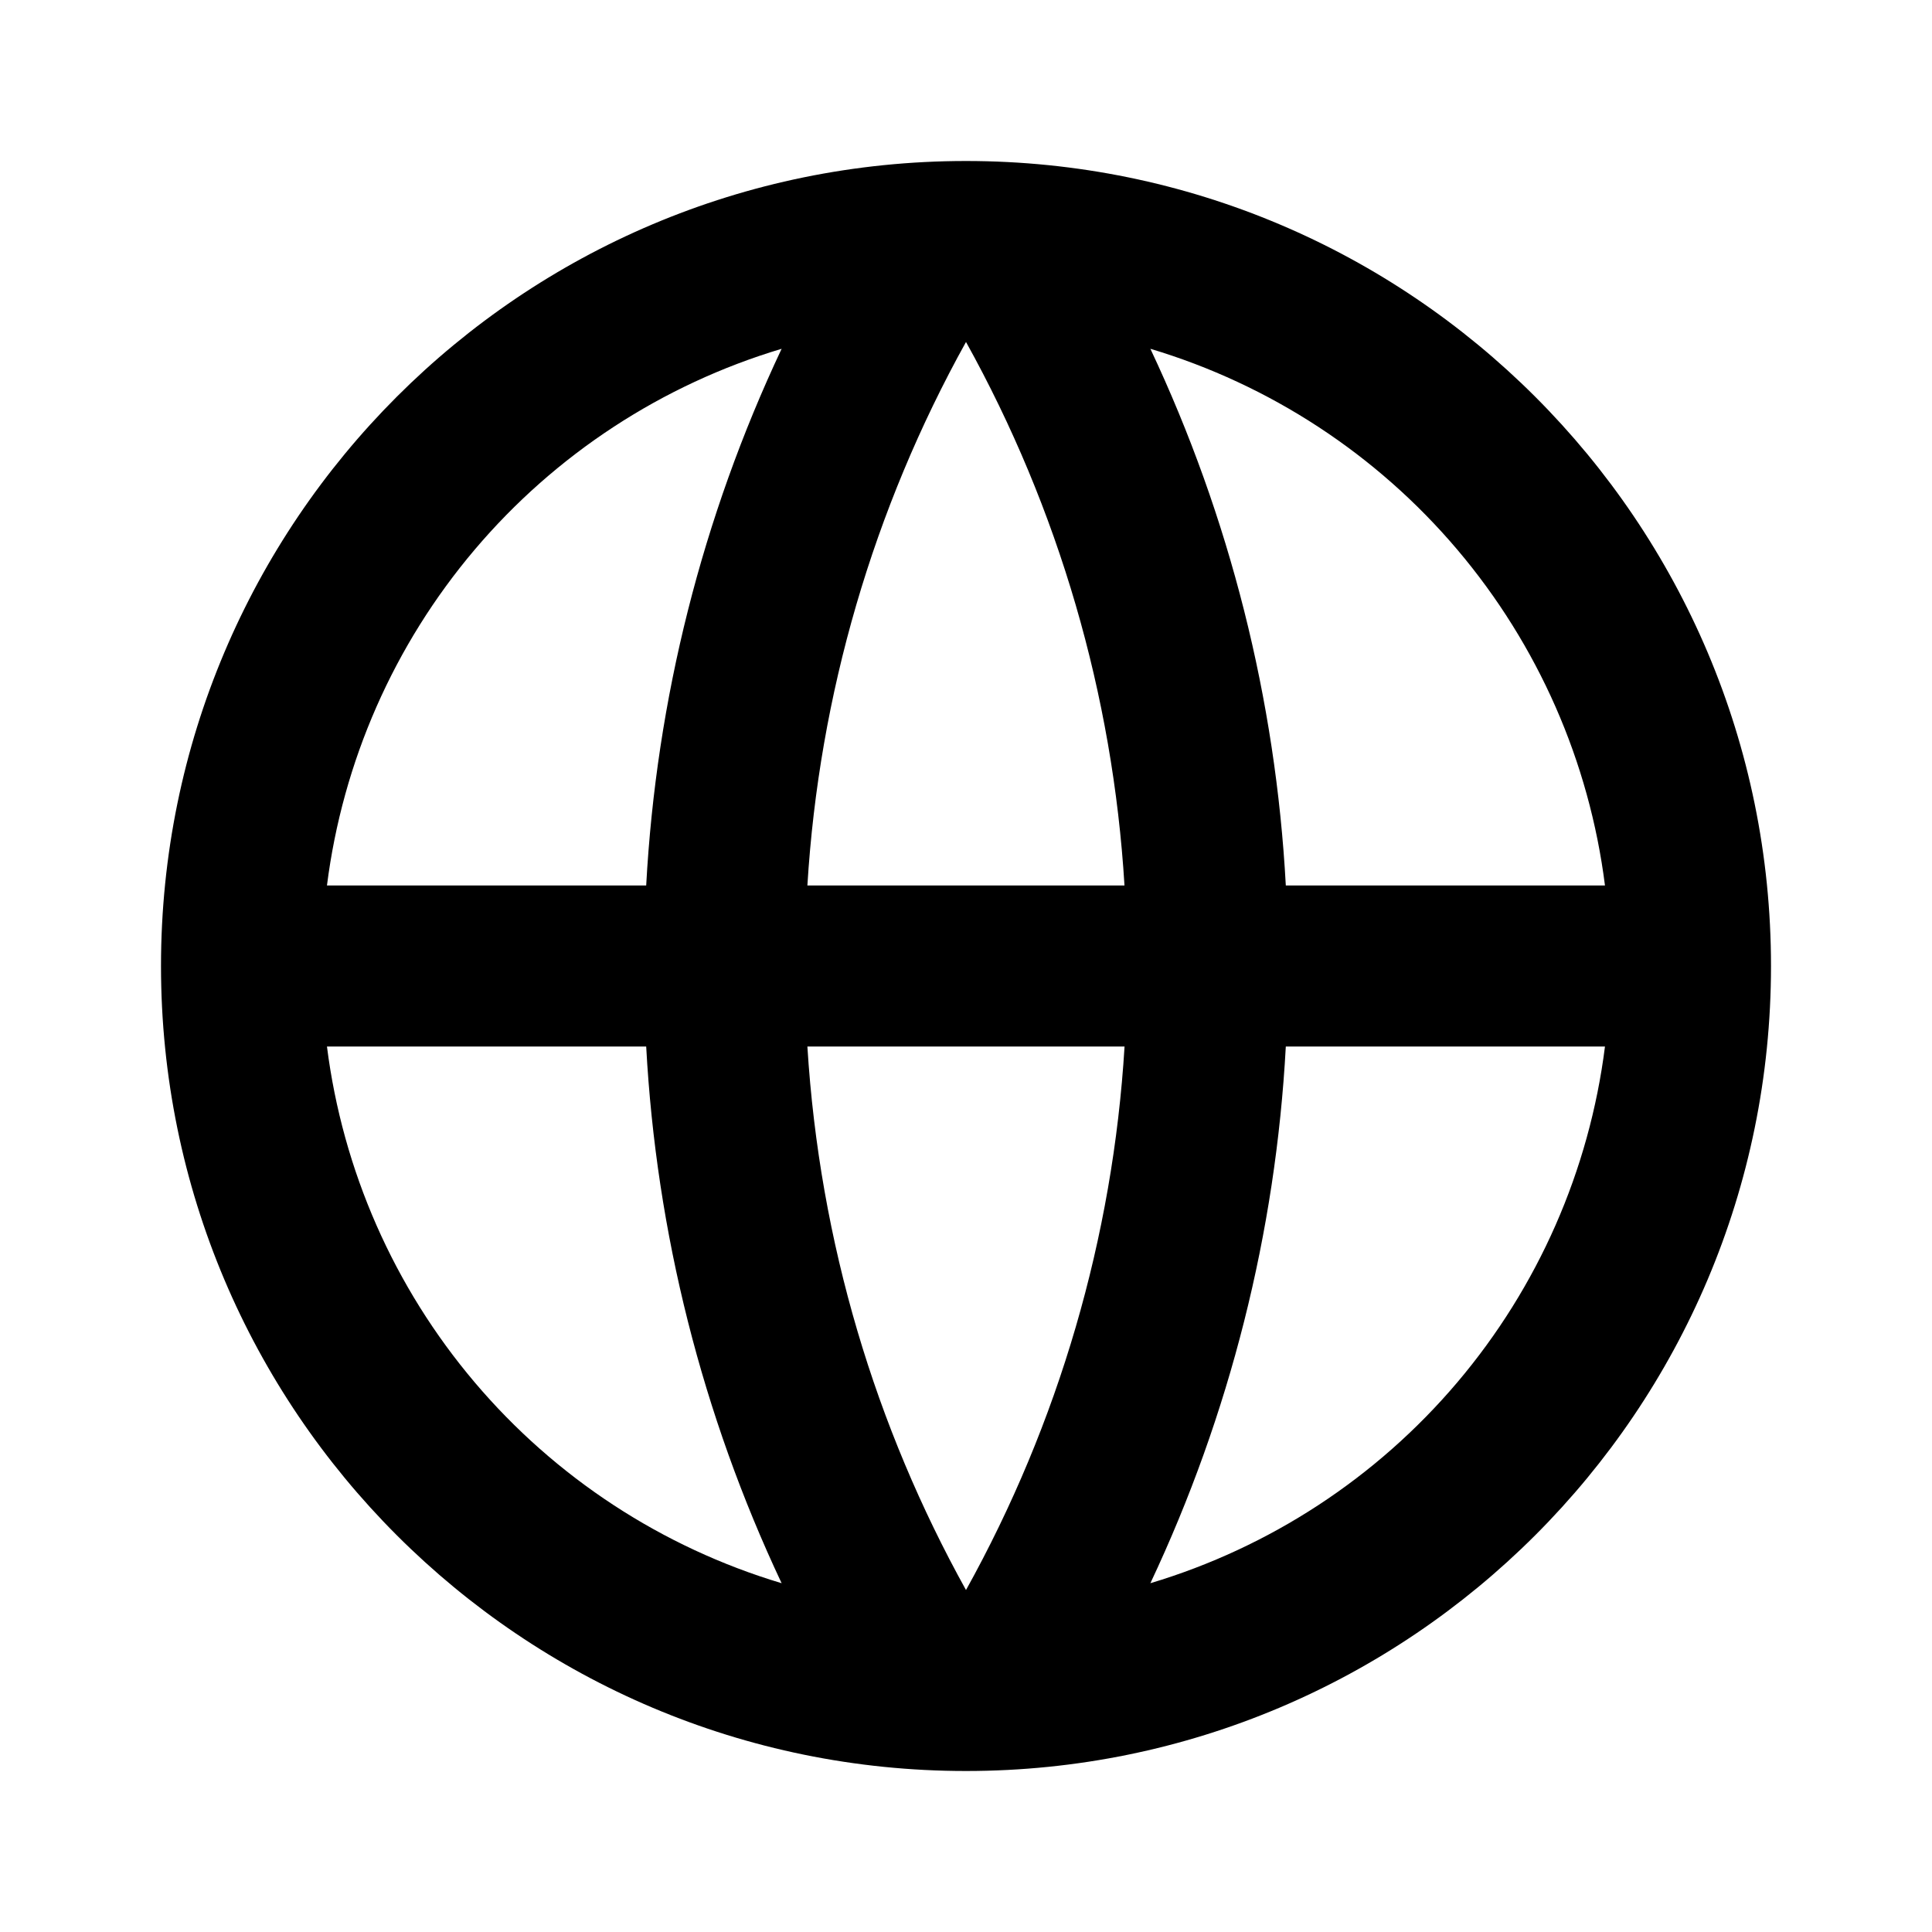 <svg width="30" height="30" viewBox="0 0 30 30" fill="none" xmlns="http://www.w3.org/2000/svg">
<path d="M15 27.5C8.096 27.5 2.5 21.904 2.5 15C2.5 8.096 8.096 2.5 15 2.5C21.904 2.5 27.5 8.096 27.5 15C27.5 21.904 21.904 27.5 15 27.5ZM12.137 24.584C10.904 21.968 10.19 19.138 10.034 16.25H5.077C5.321 18.174 6.117 19.985 7.371 21.465C8.624 22.944 10.28 24.028 12.137 24.584ZM12.537 16.25C12.726 19.299 13.598 22.163 15 24.69C16.44 22.096 17.282 19.212 17.462 16.25H12.537ZM24.922 16.25H19.966C19.81 19.138 19.096 21.968 17.863 24.584C19.72 24.028 21.376 22.944 22.629 21.465C23.883 19.985 24.679 18.174 24.922 16.25ZM5.077 13.75H10.034C10.19 10.862 10.904 8.032 12.137 5.416C10.28 5.972 8.624 7.056 7.371 8.535C6.117 10.015 5.321 11.826 5.077 13.75ZM12.539 13.75H17.461C17.281 10.788 16.44 7.904 15 5.31C13.56 7.904 12.718 10.788 12.537 13.75H12.539ZM17.863 5.416C19.096 8.032 19.81 10.862 19.966 13.75H24.922C24.679 11.826 23.883 10.015 22.629 8.535C21.376 7.056 19.72 5.972 17.863 5.416Z" fill="black"/>
</svg>
